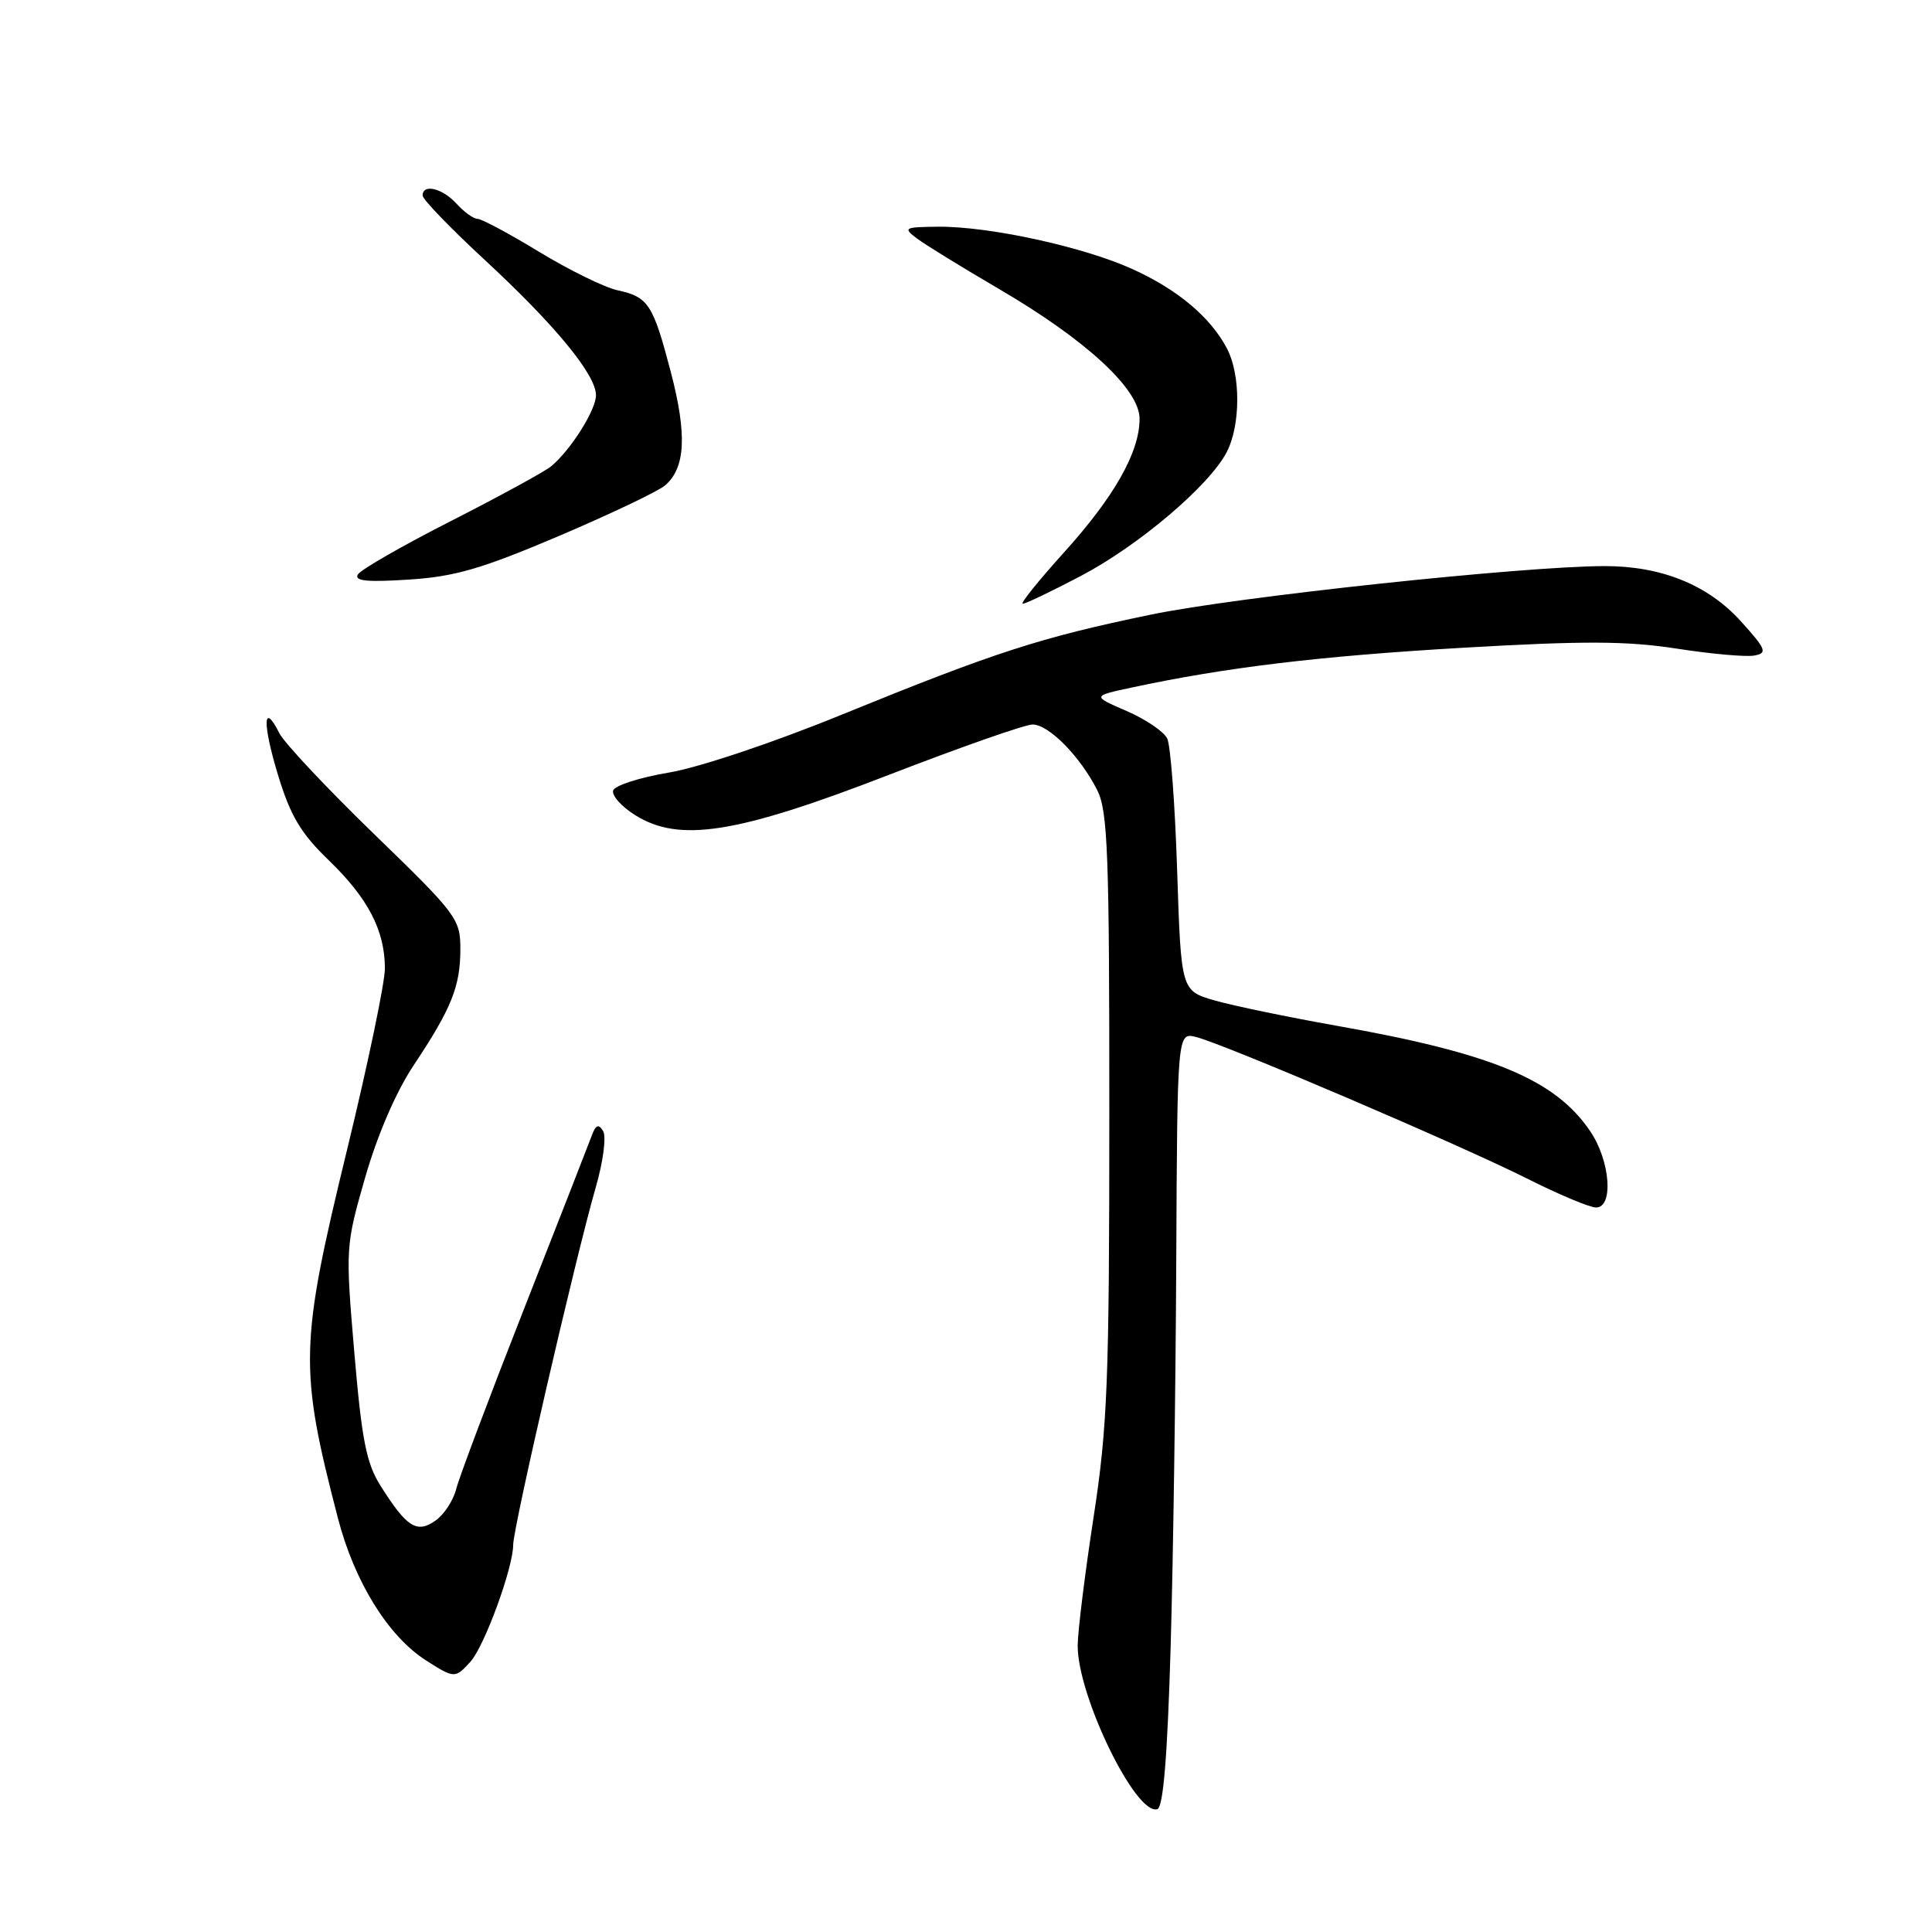 <?xml version="1.0" encoding="UTF-8" standalone="no"?>
<!DOCTYPE svg PUBLIC "-//W3C//DTD SVG 1.1//EN" "http://www.w3.org/Graphics/SVG/1.1/DTD/svg11.dtd" >
<svg xmlns="http://www.w3.org/2000/svg" xmlns:xlink="http://www.w3.org/1999/xlink" version="1.1" viewBox="0 0 256 256">
 <g >
 <path fill="currentColor"
d=" M 155.11 218.42 C 155.45 206.91 155.78 183.84 155.86 167.14 C 156.00 136.78 156.00 136.78 158.49 137.41 C 162.24 138.35 193.41 151.68 202.23 156.11 C 206.48 158.25 210.64 160.00 211.48 160.00 C 213.83 160.00 213.38 153.85 210.73 149.92 C 206.09 143.04 197.73 139.56 177.06 135.91 C 170.70 134.78 163.47 133.28 161.00 132.58 C 156.50 131.29 156.50 131.29 155.98 115.40 C 155.70 106.65 155.11 98.76 154.66 97.85 C 154.22 96.94 151.80 95.30 149.28 94.21 C 144.70 92.23 144.70 92.23 149.97 91.10 C 162.43 88.43 174.72 86.95 193.69 85.84 C 209.90 84.90 215.57 84.92 222.21 85.95 C 226.77 86.66 231.39 87.07 232.47 86.86 C 234.22 86.53 234.03 86.04 230.67 82.32 C 226.31 77.49 220.12 74.99 212.57 75.01 C 201.67 75.04 163.88 79.08 152.50 81.44 C 137.78 84.49 131.90 86.40 111.55 94.69 C 102.45 98.41 92.61 101.70 88.63 102.37 C 84.79 103.01 81.47 104.08 81.25 104.74 C 81.03 105.40 82.35 106.88 84.18 108.02 C 90.02 111.68 97.62 110.48 117.76 102.68 C 127.25 99.01 135.83 96.00 136.82 96.00 C 138.97 96.00 143.13 100.23 145.39 104.70 C 146.79 107.49 147.00 113.05 146.99 147.70 C 146.99 182.95 146.75 189.04 144.91 201.00 C 143.77 208.43 142.82 216.07 142.80 218.00 C 142.73 224.63 150.52 240.66 153.36 239.72 C 154.14 239.46 154.69 232.71 155.11 218.42 Z  M 62.34 220.18 C 64.20 218.12 68.00 207.73 68.00 204.69 C 68.00 202.41 76.27 166.59 78.94 157.33 C 79.94 153.87 80.36 150.59 79.91 149.86 C 79.31 148.88 78.93 149.04 78.39 150.53 C 77.99 151.61 73.95 161.95 69.41 173.50 C 64.87 185.05 60.84 195.75 60.46 197.27 C 60.08 198.80 58.84 200.70 57.70 201.49 C 55.23 203.23 53.90 202.38 50.44 196.90 C 48.54 193.90 47.94 190.83 46.95 179.24 C 45.77 165.34 45.78 165.11 48.38 156.04 C 50.00 150.40 52.47 144.68 54.79 141.19 C 59.83 133.62 61.00 130.71 61.00 125.75 C 61.00 121.76 60.53 121.14 49.60 110.55 C 43.33 104.47 37.67 98.45 37.02 97.16 C 34.85 92.86 34.75 95.82 36.84 102.70 C 38.49 108.12 39.86 110.42 43.57 114.00 C 48.79 119.04 51.00 123.31 51.00 128.34 C 51.00 130.21 48.75 141.00 46.00 152.30 C 39.69 178.24 39.62 181.29 44.78 201.18 C 46.97 209.59 51.42 216.79 56.43 220.00 C 60.21 222.42 60.31 222.42 62.34 220.18 Z  M 143.23 76.31 C 150.90 72.28 160.26 64.33 162.55 59.90 C 164.39 56.34 164.41 49.69 162.59 46.20 C 160.41 42.03 156.03 38.35 150.00 35.63 C 143.51 32.69 131.04 29.98 124.29 30.04 C 119.80 30.09 119.63 30.18 121.50 31.60 C 122.60 32.43 127.50 35.44 132.39 38.30 C 143.92 45.04 151.00 51.58 151.00 55.49 C 151.00 59.92 147.65 65.83 140.94 73.25 C 137.59 76.96 135.15 80.00 135.52 80.00 C 135.90 80.00 139.37 78.34 143.23 76.31 Z  M 74.04 71.03 C 80.89 68.11 87.24 65.09 88.14 64.31 C 90.83 61.98 91.05 57.57 88.89 49.31 C 86.52 40.27 85.93 39.36 81.78 38.45 C 80.09 38.08 75.45 35.80 71.47 33.39 C 67.50 30.97 63.81 29.00 63.28 29.00 C 62.75 29.00 61.50 28.10 60.50 27.00 C 58.63 24.94 56.00 24.30 56.00 25.91 C 56.00 26.42 59.71 30.26 64.25 34.46 C 73.54 43.06 78.94 49.61 78.97 52.35 C 79.00 54.28 75.65 59.60 73.04 61.78 C 72.19 62.48 66.25 65.73 59.83 69.00 C 53.41 72.26 47.83 75.46 47.43 76.11 C 46.89 76.98 48.61 77.16 54.15 76.80 C 60.27 76.41 63.80 75.38 74.04 71.03 Z "/>
</g>
</svg>